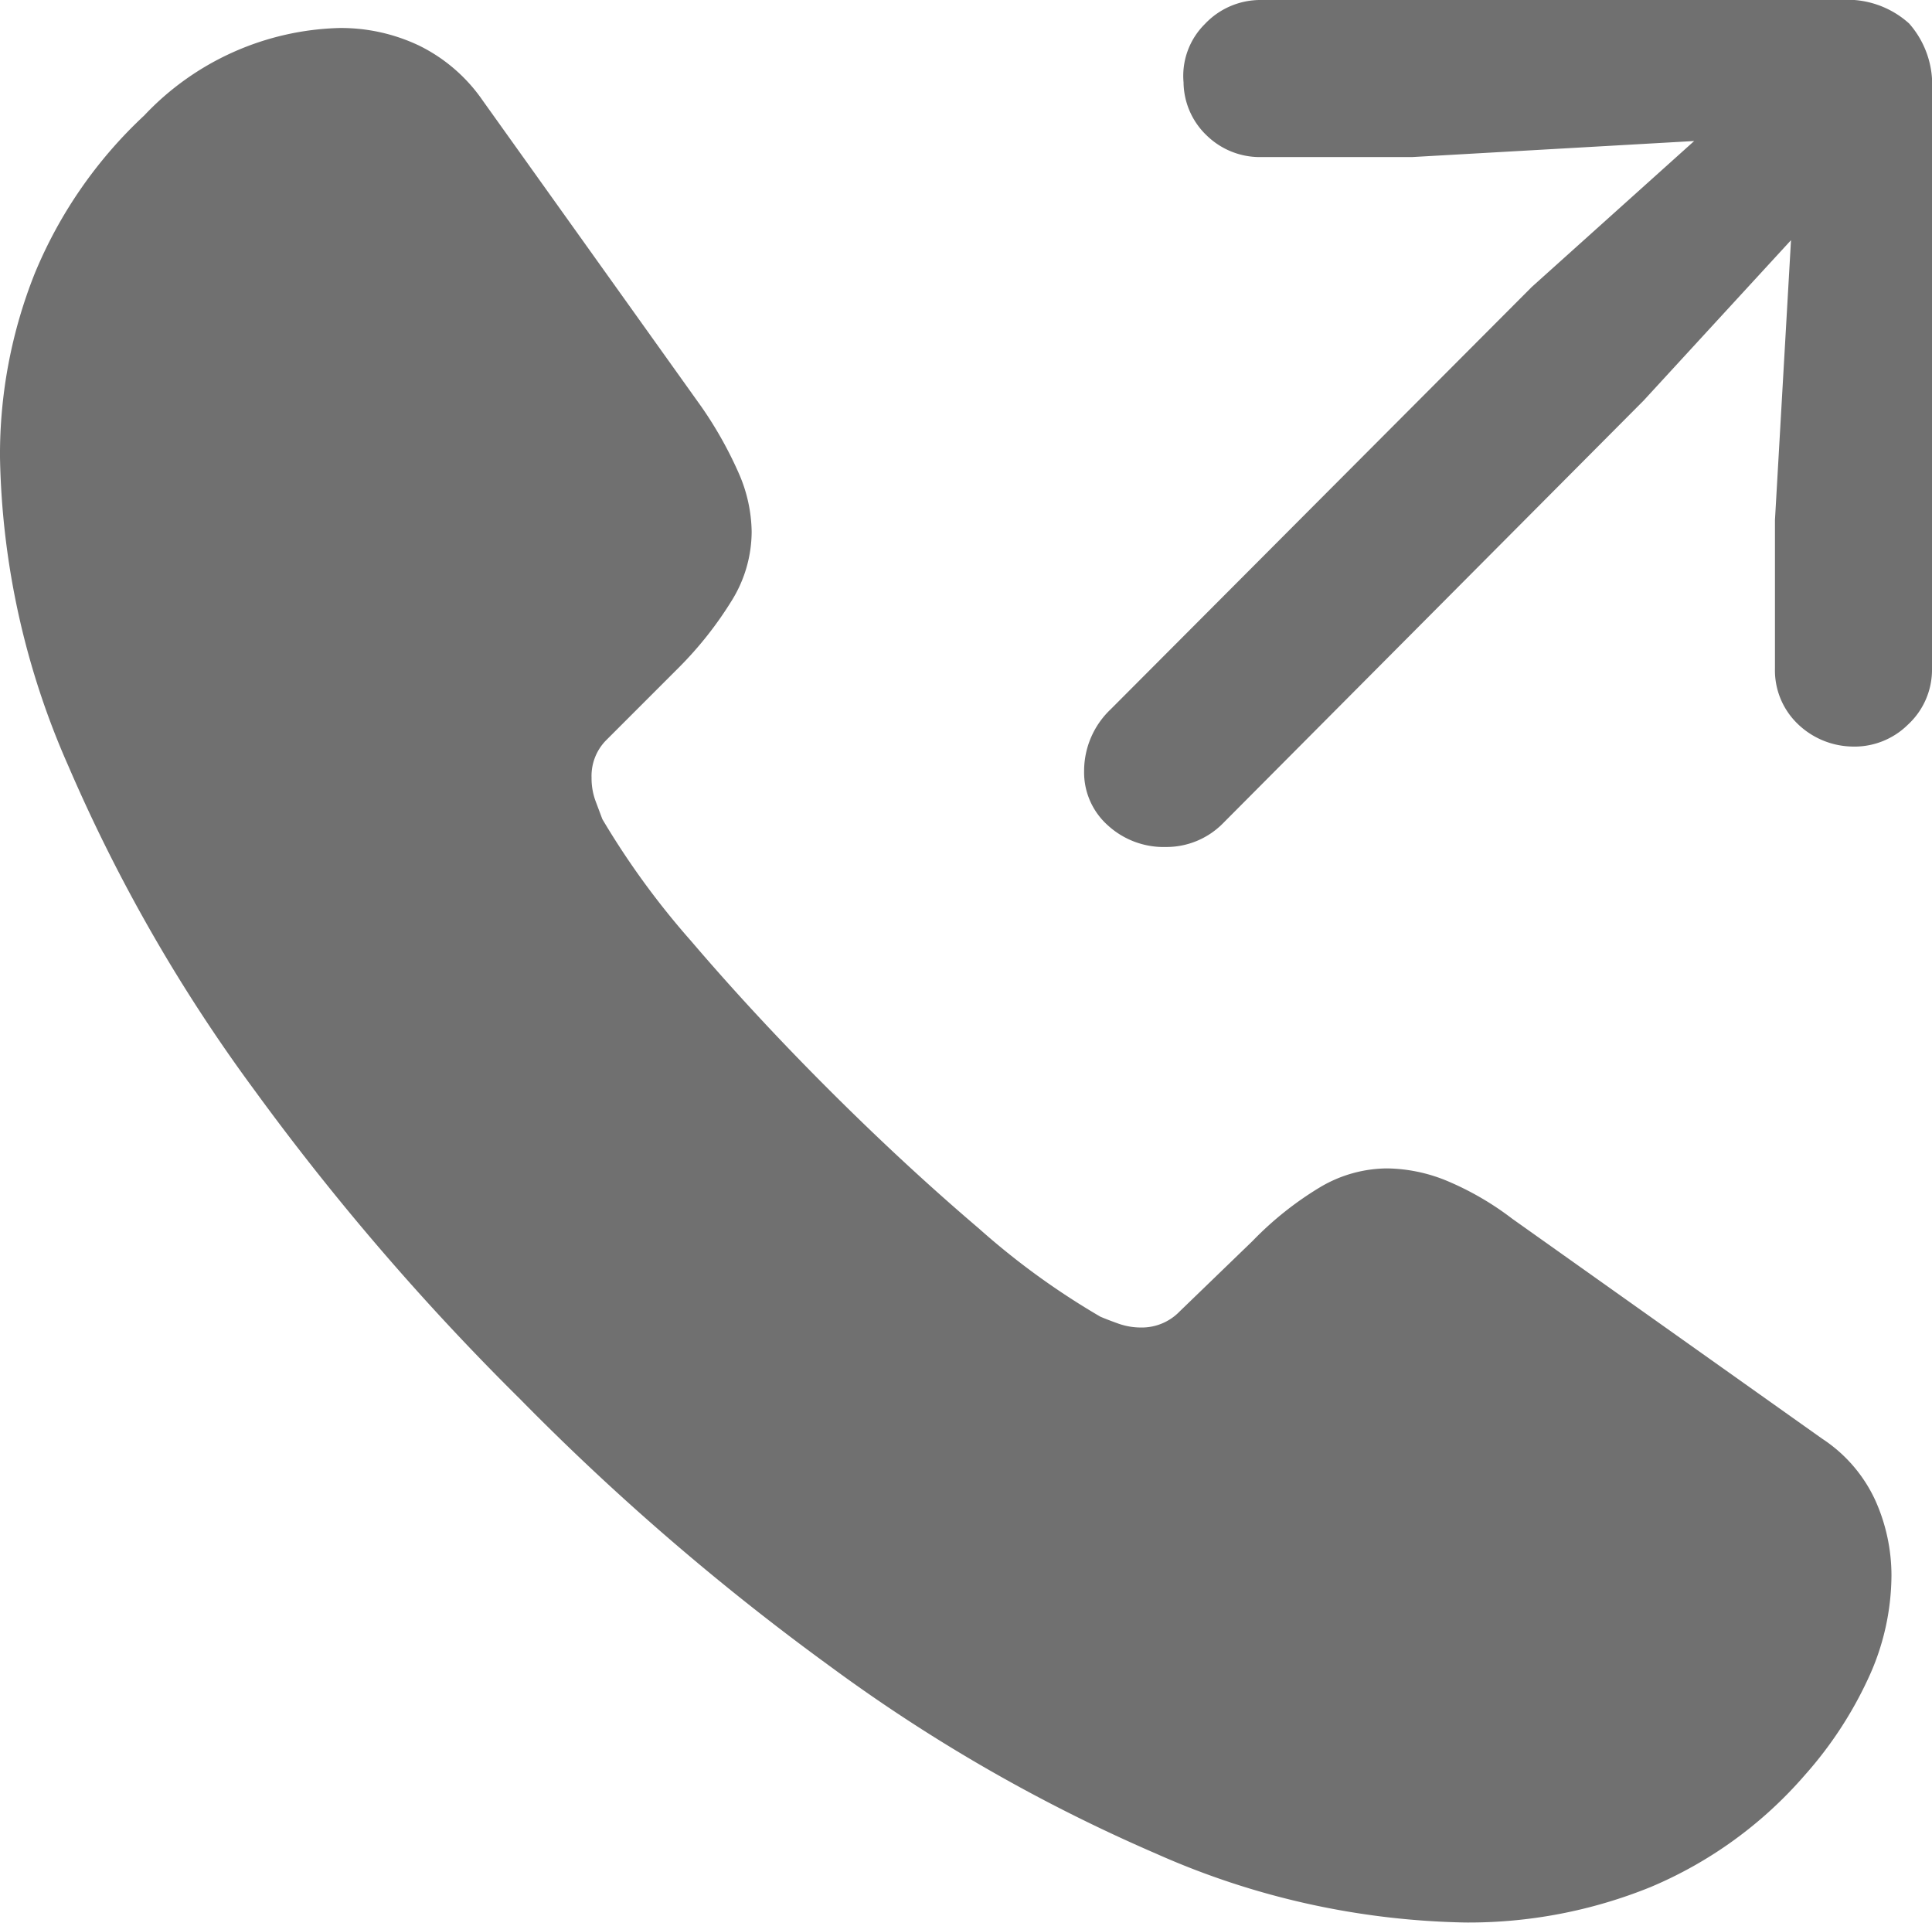 <svg xmlns="http://www.w3.org/2000/svg" width="13.25" height="13.184" viewBox="0 0 13.25 13.184"><defs><style>.a{fill:#707070;}</style></defs><path class="a" d="M5.156-1.846A16.988,16.988,0,0,0,7.28-.015,11.368,11.368,0,0,0,9.518,1.271a5.448,5.448,0,0,0,2.12.472A3.318,3.318,0,0,0,12.909,1.5,2.868,2.868,0,0,0,13.967.732,2.692,2.692,0,0,0,14.4.073a1.691,1.691,0,0,0,.161-.71,1.258,1.258,0,0,0-.11-.513,1.009,1.009,0,0,0-.366-.425L11.96-3.083a2.025,2.025,0,0,0-.458-.264,1.108,1.108,0,0,0-.4-.081.909.909,0,0,0-.458.128,2.278,2.278,0,0,0-.465.37l-.5.483a.36.36,0,0,1-.264.11.462.462,0,0,1-.154-.026q-.073-.026-.125-.048A5.153,5.153,0,0,1,8.3-3.018Q7.793-3.45,7.28-3.962T6.328-4.988a5.5,5.5,0,0,1-.608-.835l-.048-.128a.453.453,0,0,1-.026-.157.348.348,0,0,1,.1-.256l.5-.5a2.528,2.528,0,0,0,.366-.465.9.9,0,0,0,.132-.465,1.028,1.028,0,0,0-.088-.4A2.712,2.712,0,0,0,6.4-8.65l-1.5-2.1a1.14,1.14,0,0,0-.436-.377,1.248,1.248,0,0,0-.546-.121,1.906,1.906,0,0,0-1.34.6,3.092,3.092,0,0,0-.751,1.084,3.351,3.351,0,0,0-.238,1.26,5.458,5.458,0,0,0,.469,2.117A11.187,11.187,0,0,0,3.333-3.966,17.369,17.369,0,0,0,5.156-1.846ZM9.587-5.632a.545.545,0,0,0,.388-.161l2.886-2.9,1.011-1.1-.11,1.919v1.018a.509.509,0,0,0,.146.37.552.552,0,0,0,.374.165.522.522,0,0,0,.392-.15.512.512,0,0,0,.165-.385v-3.962a.633.633,0,0,0-.157-.461.633.633,0,0,0-.472-.161h-3.97a.523.523,0,0,0-.388.165.5.5,0,0,0-.146.4.51.51,0,0,0,.161.366.522.522,0,0,0,.374.146h1.033l1.934-.11-1.113,1L9.207-6.577a.583.583,0,0,0-.183.425.486.486,0,0,0,.161.37A.568.568,0,0,0,9.587-5.632Z" transform="translate(-1.589 11.44)"/></svg>